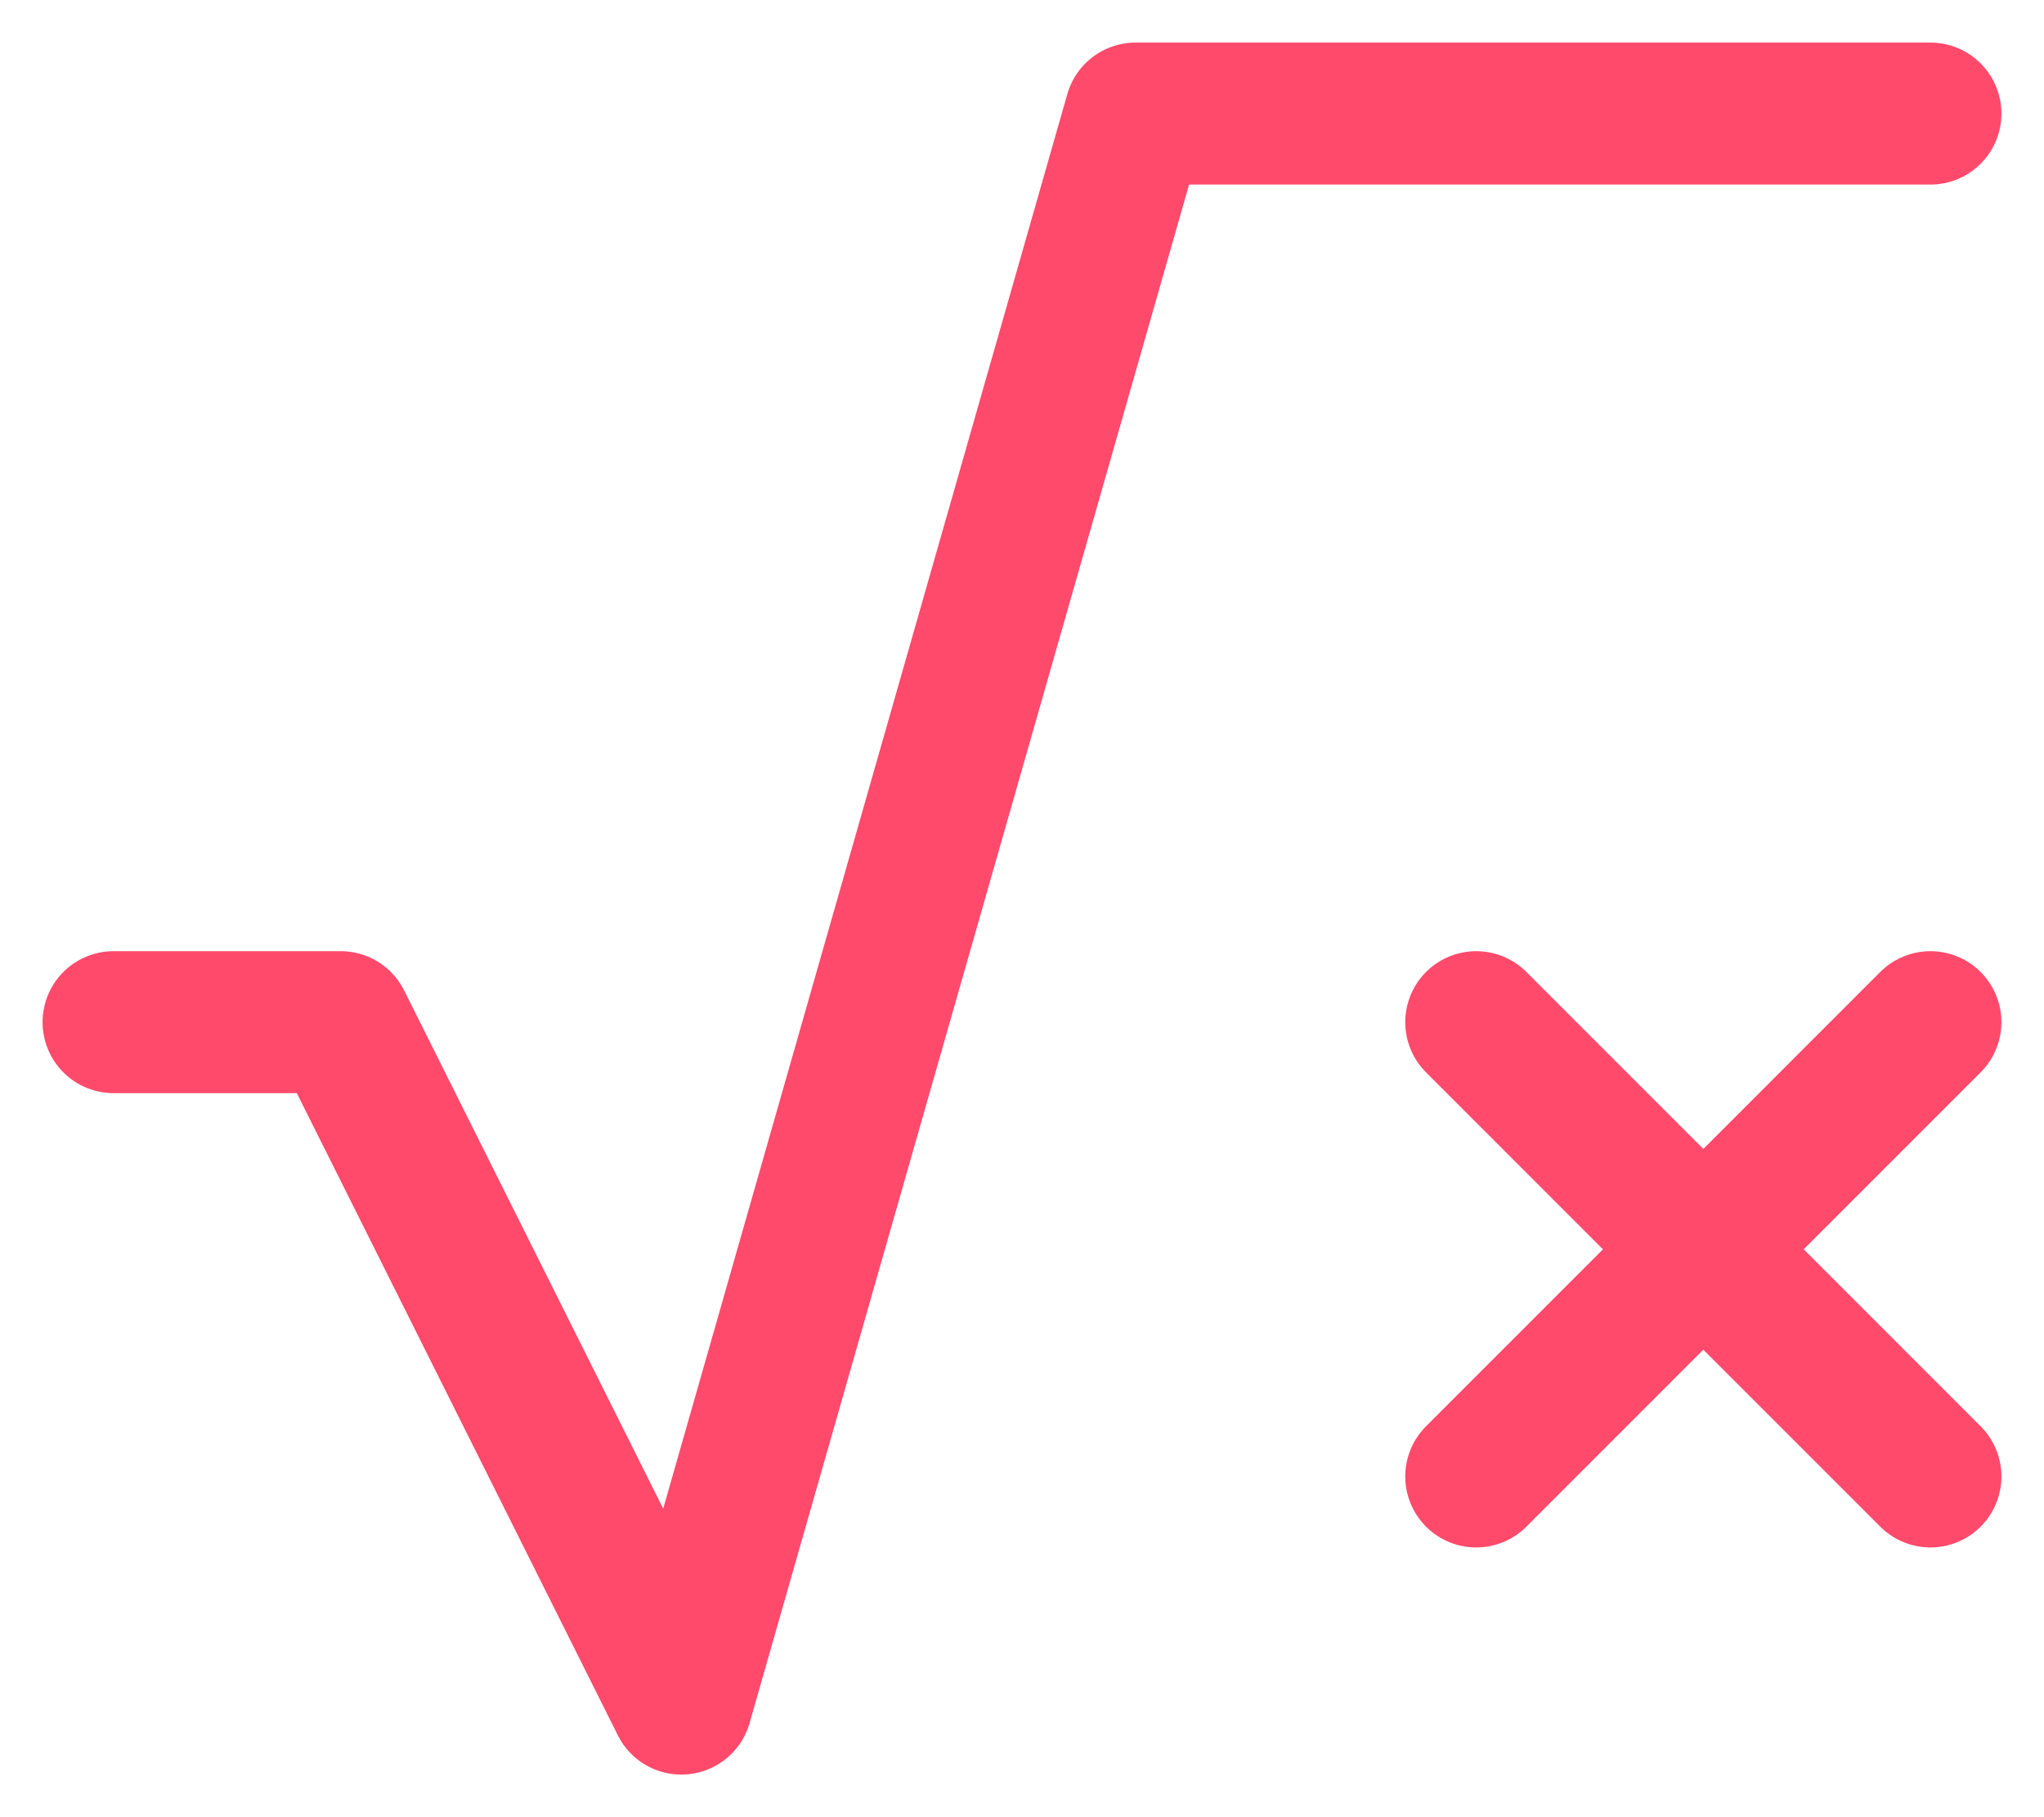 <svg width="36" height="32" viewBox="0 0 36 32" fill="none" xmlns="http://www.w3.org/2000/svg">
<path d="M34 18L26 26M26 18L34 26L26 18Z" stroke="#FF4A6C" stroke-width="2.5" stroke-linecap="round" stroke-linejoin="round"/>
<path d="M34 2H20L12 30L6 18H2" stroke="#FF4A6C" stroke-width="2.5" stroke-linecap="round" stroke-linejoin="round"/>
</svg>

